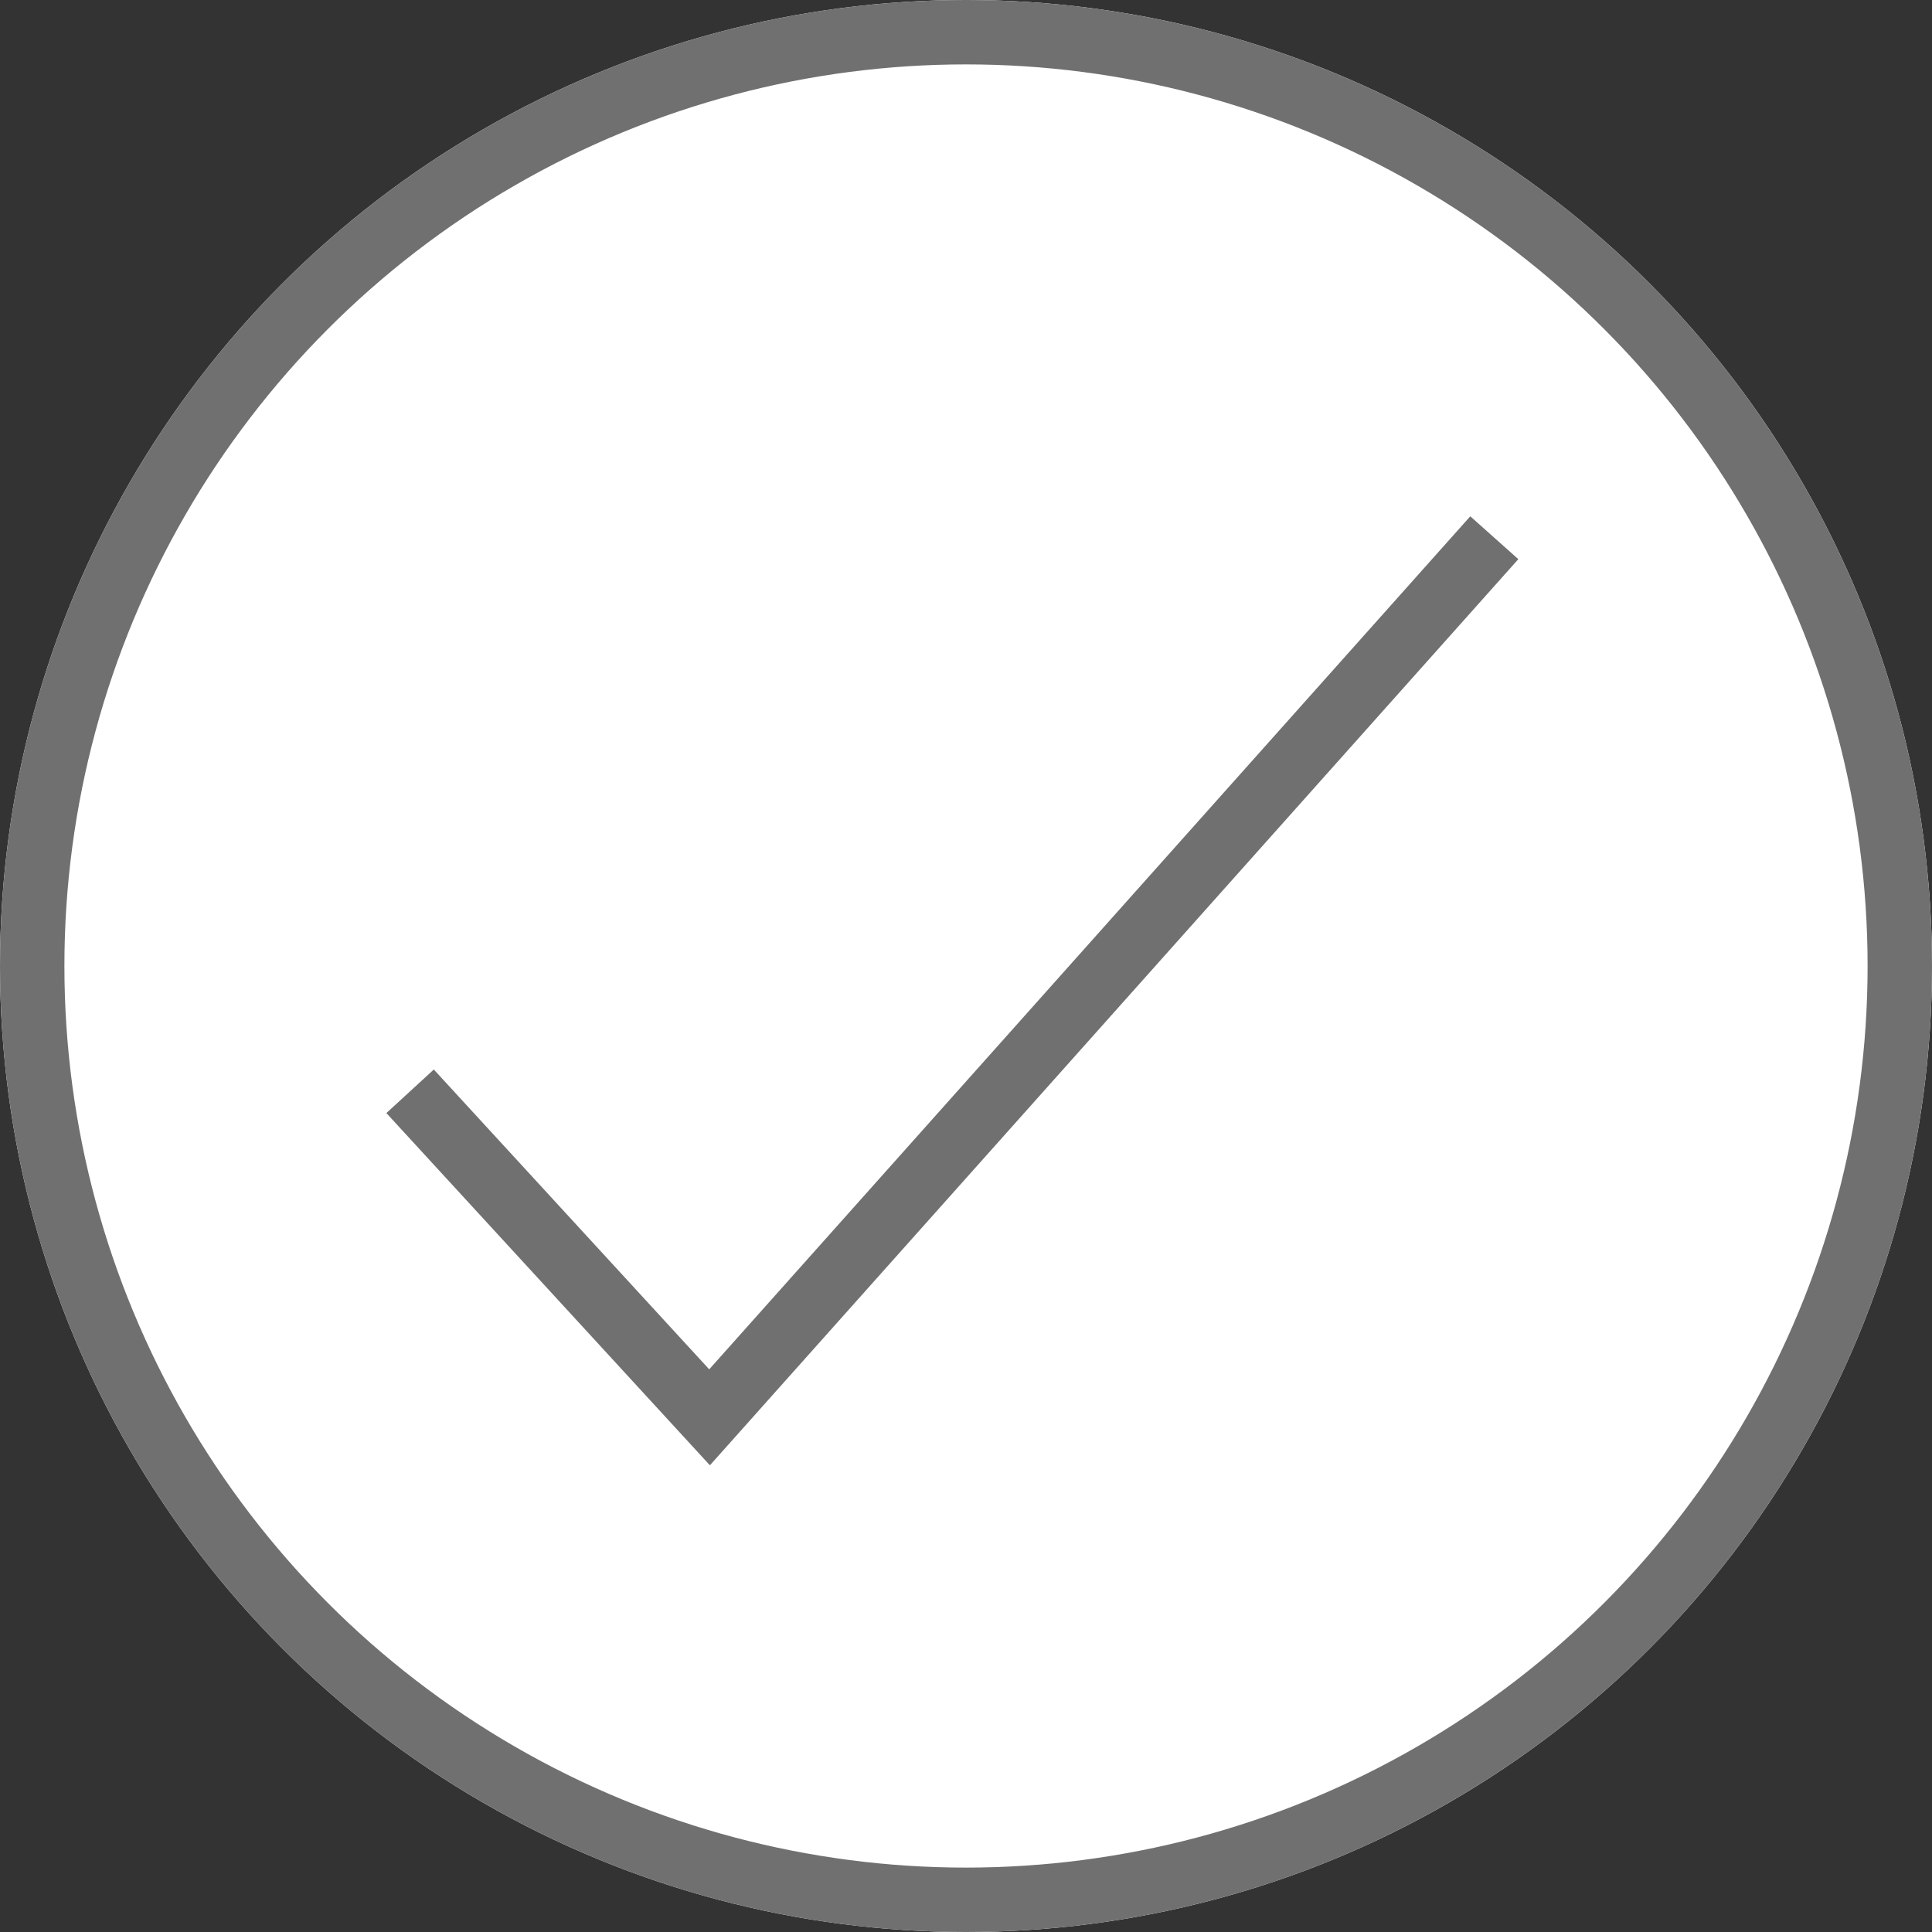 <svg id="Component_6_1" data-name="Component 6 – 1" xmlns="http://www.w3.org/2000/svg" width="60" height="60" viewBox="0 0 60 60">
  <rect x="0" y="0" width="60" height="60" fill="#333333" stroke="none"/>
  <g id="Ellipse_1" data-name="Ellipse 1" fill="#fff" stroke="#707070" stroke-width="2">
    <circle cx="30" cy="30" r="30" stroke="none"/>
    <circle cx="30" cy="30" r="29" fill="none"/>
  </g>
  <path id="Path_1" data-name="Path 1" d="M793.574,713l9.3,10.125,24.371-27.316" transform="translate(-780.838 -679.109)" fill="none" stroke="#707070" stroke-width="2"/>
</svg>
